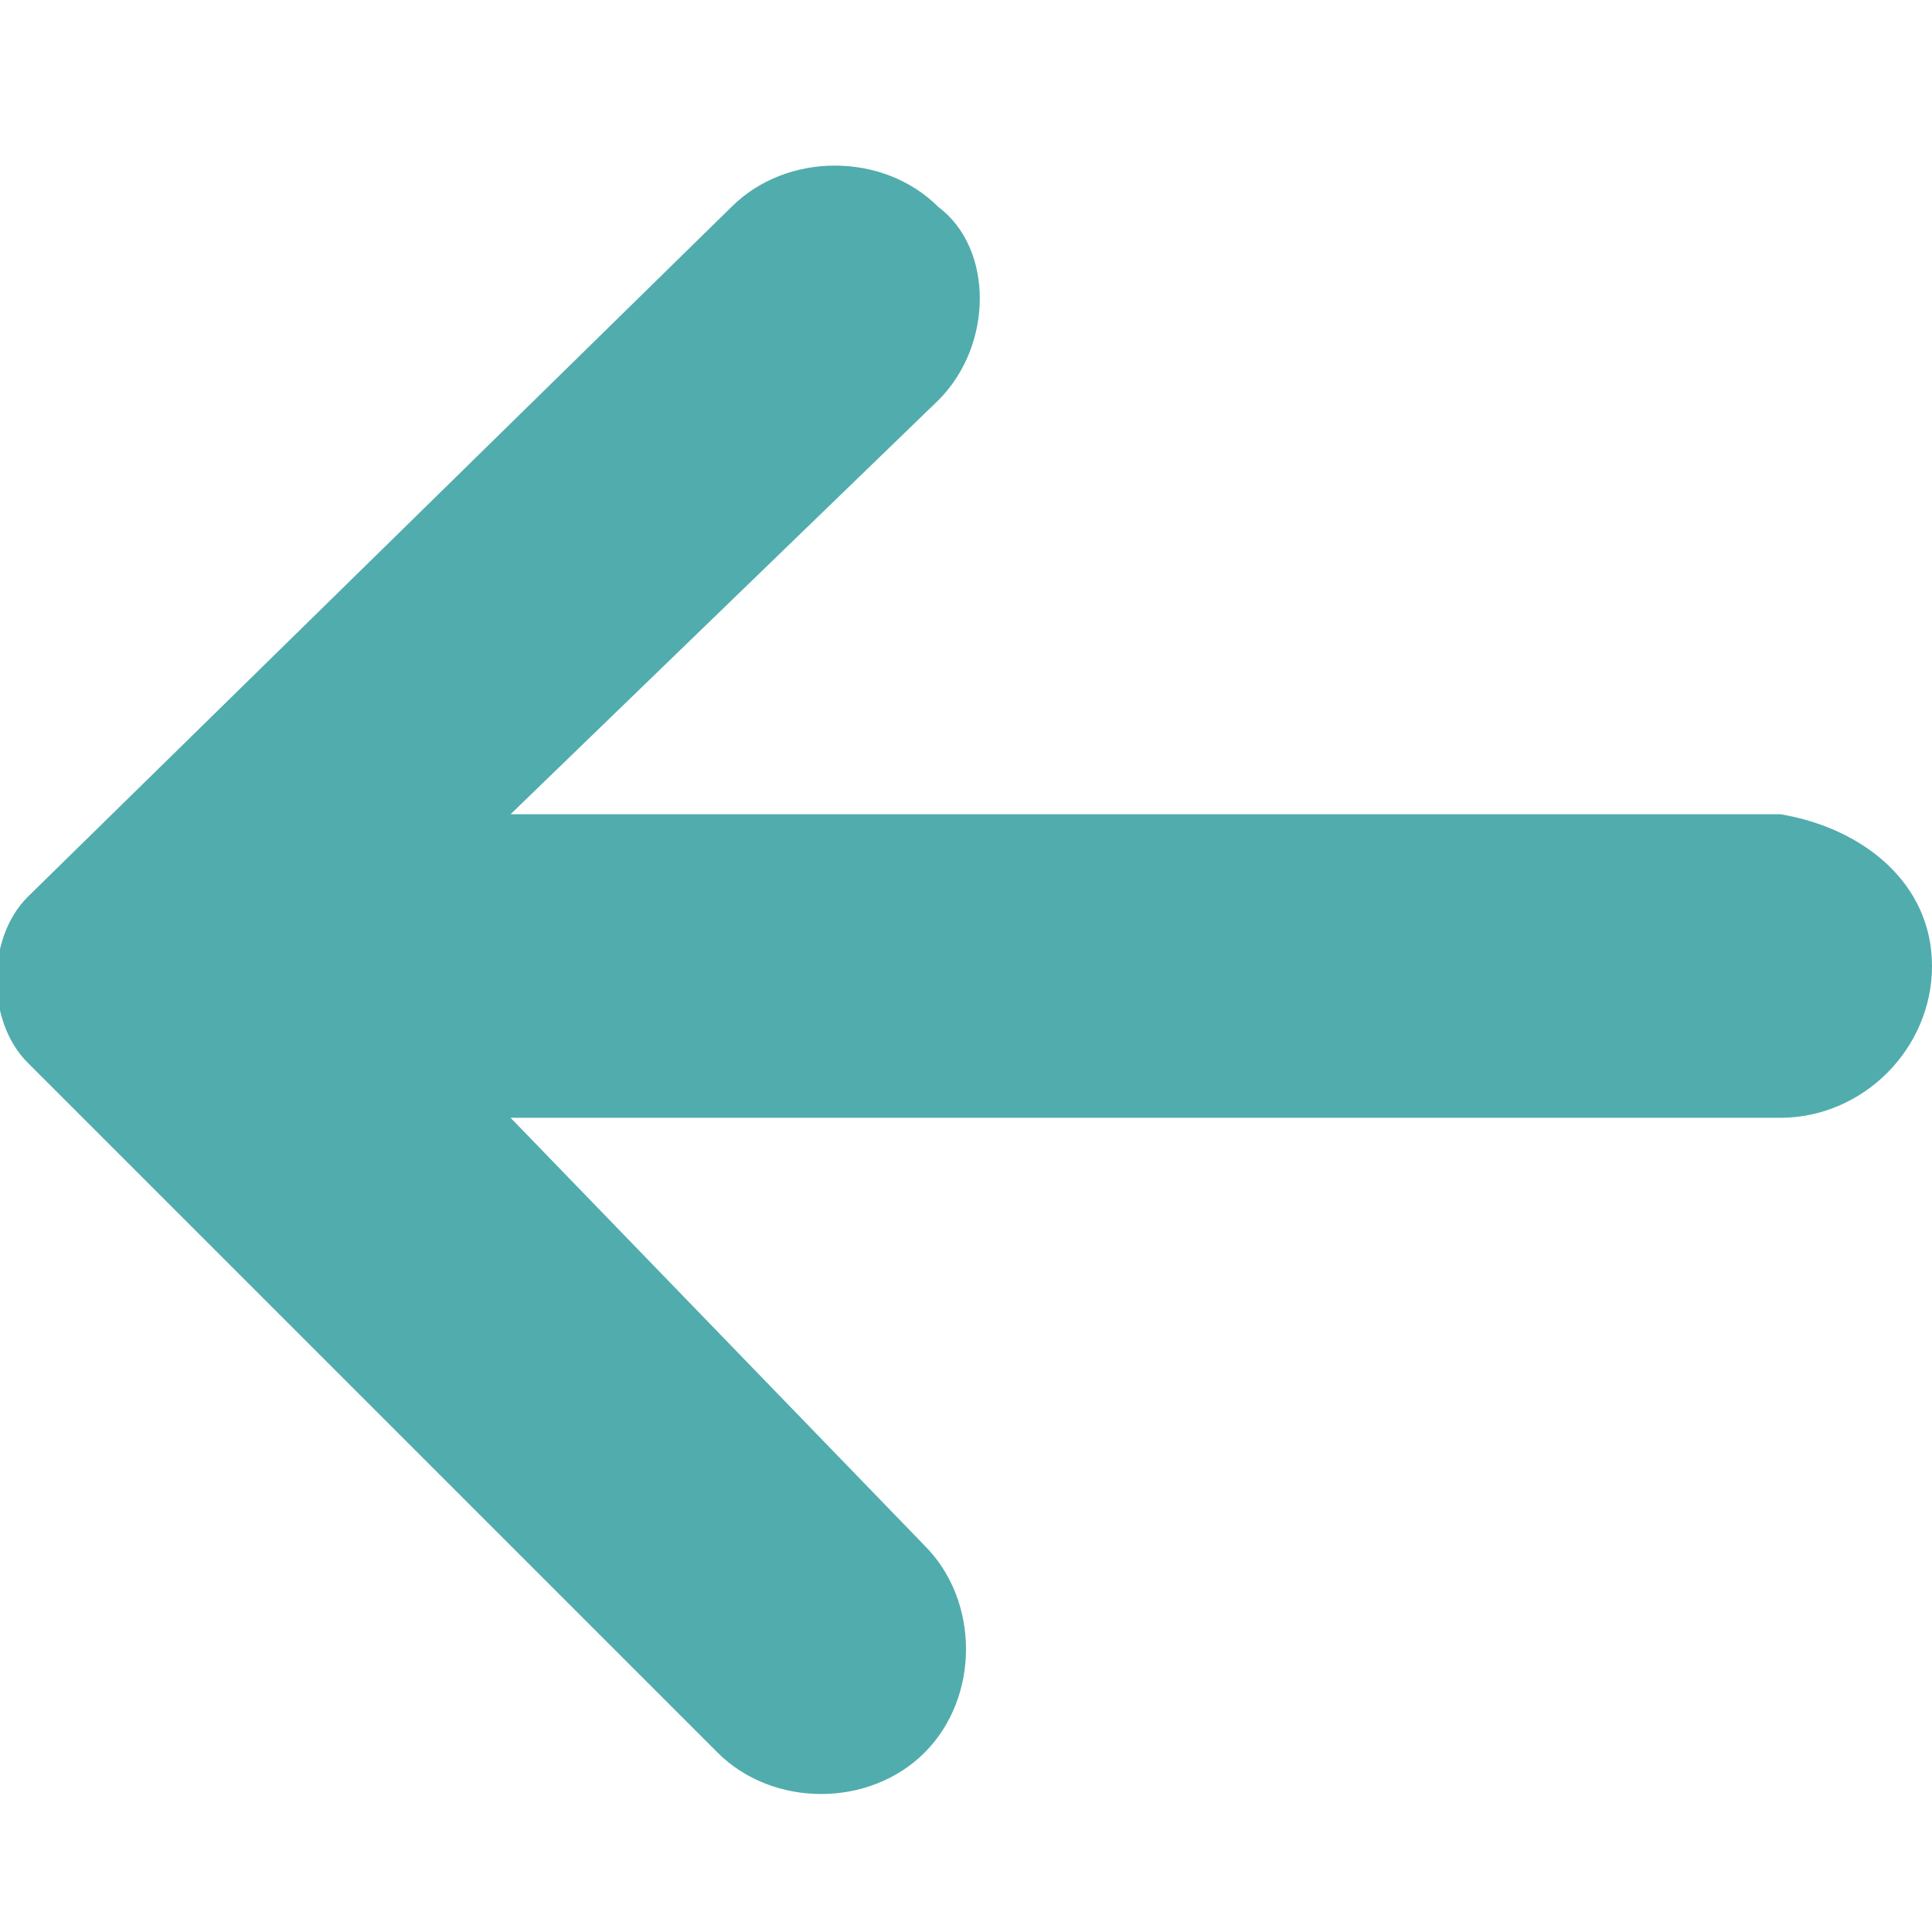<?xml version="1.0" encoding="utf-8"?>
<!-- Generator: Adobe Illustrator 19.0.0, SVG Export Plug-In . SVG Version: 6.00 Build 0)  -->
<svg version="1.1" id="BeBold" xmlns="http://www.w3.org/2000/svg" xmlns:xlink="http://www.w3.org/1999/xlink" x="0px" y="0px"
	 viewBox="-4 4 14 14" style="enable-background:new -4 4 14 14;" xml:space="preserve">
<style type="text/css">
	.st0{fill:#51ACAD;}
</style>
<path id="Arrow-left-2" class="st0" d="M2.8,6.9l-3.1,3l9.2,0C9.5,10,10,10.4,10,11c0,0,0,0,0,0l0,0c0,0.6-0.5,1.1-1.1,1.1
	c0,0,0,0,0,0l-9.2,0l3,3.1c0.4,0.4,0.4,1.1,0,1.5c0,0,0,0,0,0l0,0c-0.4,0.4-1.1,0.4-1.5,0l-5-5c-0.3-0.3-0.3-0.9,0-1.2l5.1-5
	c0.4-0.4,1.1-0.4,1.5,0l0,0C3.2,5.8,3.2,6.5,2.8,6.9C2.8,6.9,2.8,6.9,2.8,6.9z"/>
</svg>

